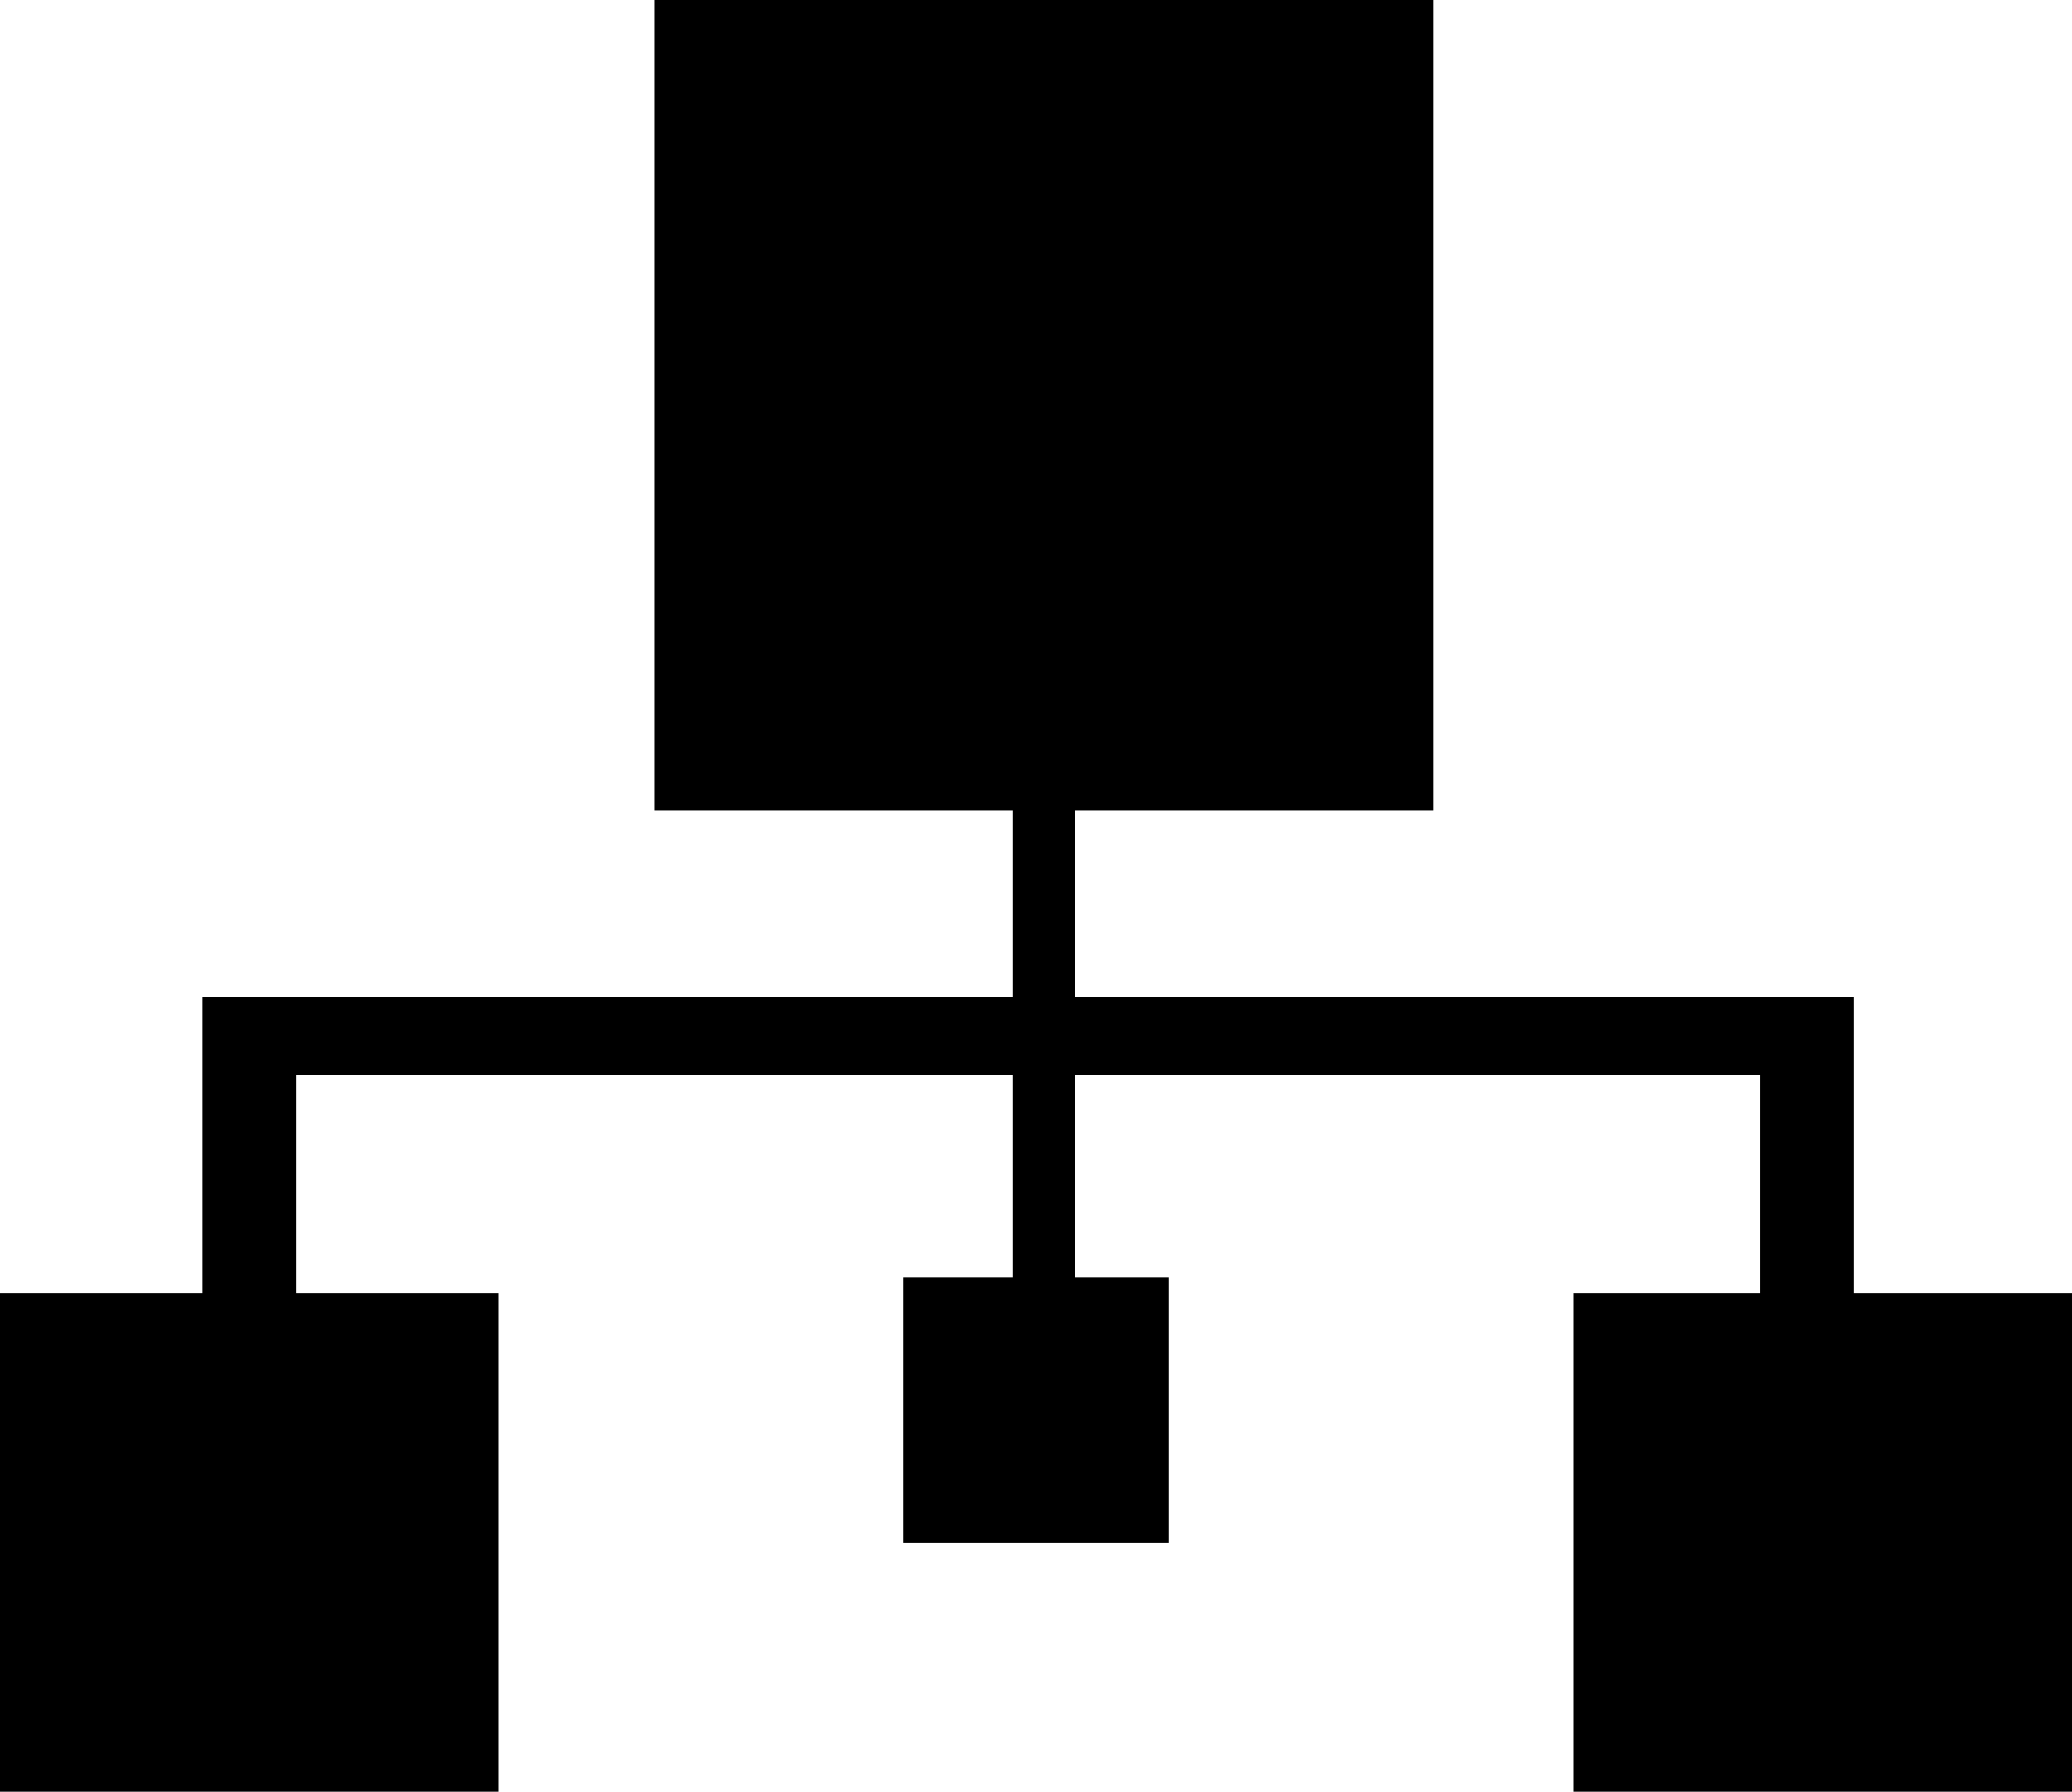 <svg id="Layer_1" data-name="Layer 1" xmlns="http://www.w3.org/2000/svg" viewBox="0 0 133 115"><title>gb-project</title><rect x="101" y="83" width="32" height="32"/><rect x="58" y="82" width="17" height="17"/><rect x="42" width="50" height="52"/><polygon points="66 64 66 69 19 69 19 84 13 84 13 64 66 64"/><polygon points="66 64 66 69 113 69 113 84 119 84 119 64 66 64"/><rect x="65" y="47" width="4" height="37"/><rect y="83" width="32" height="32"/></svg>